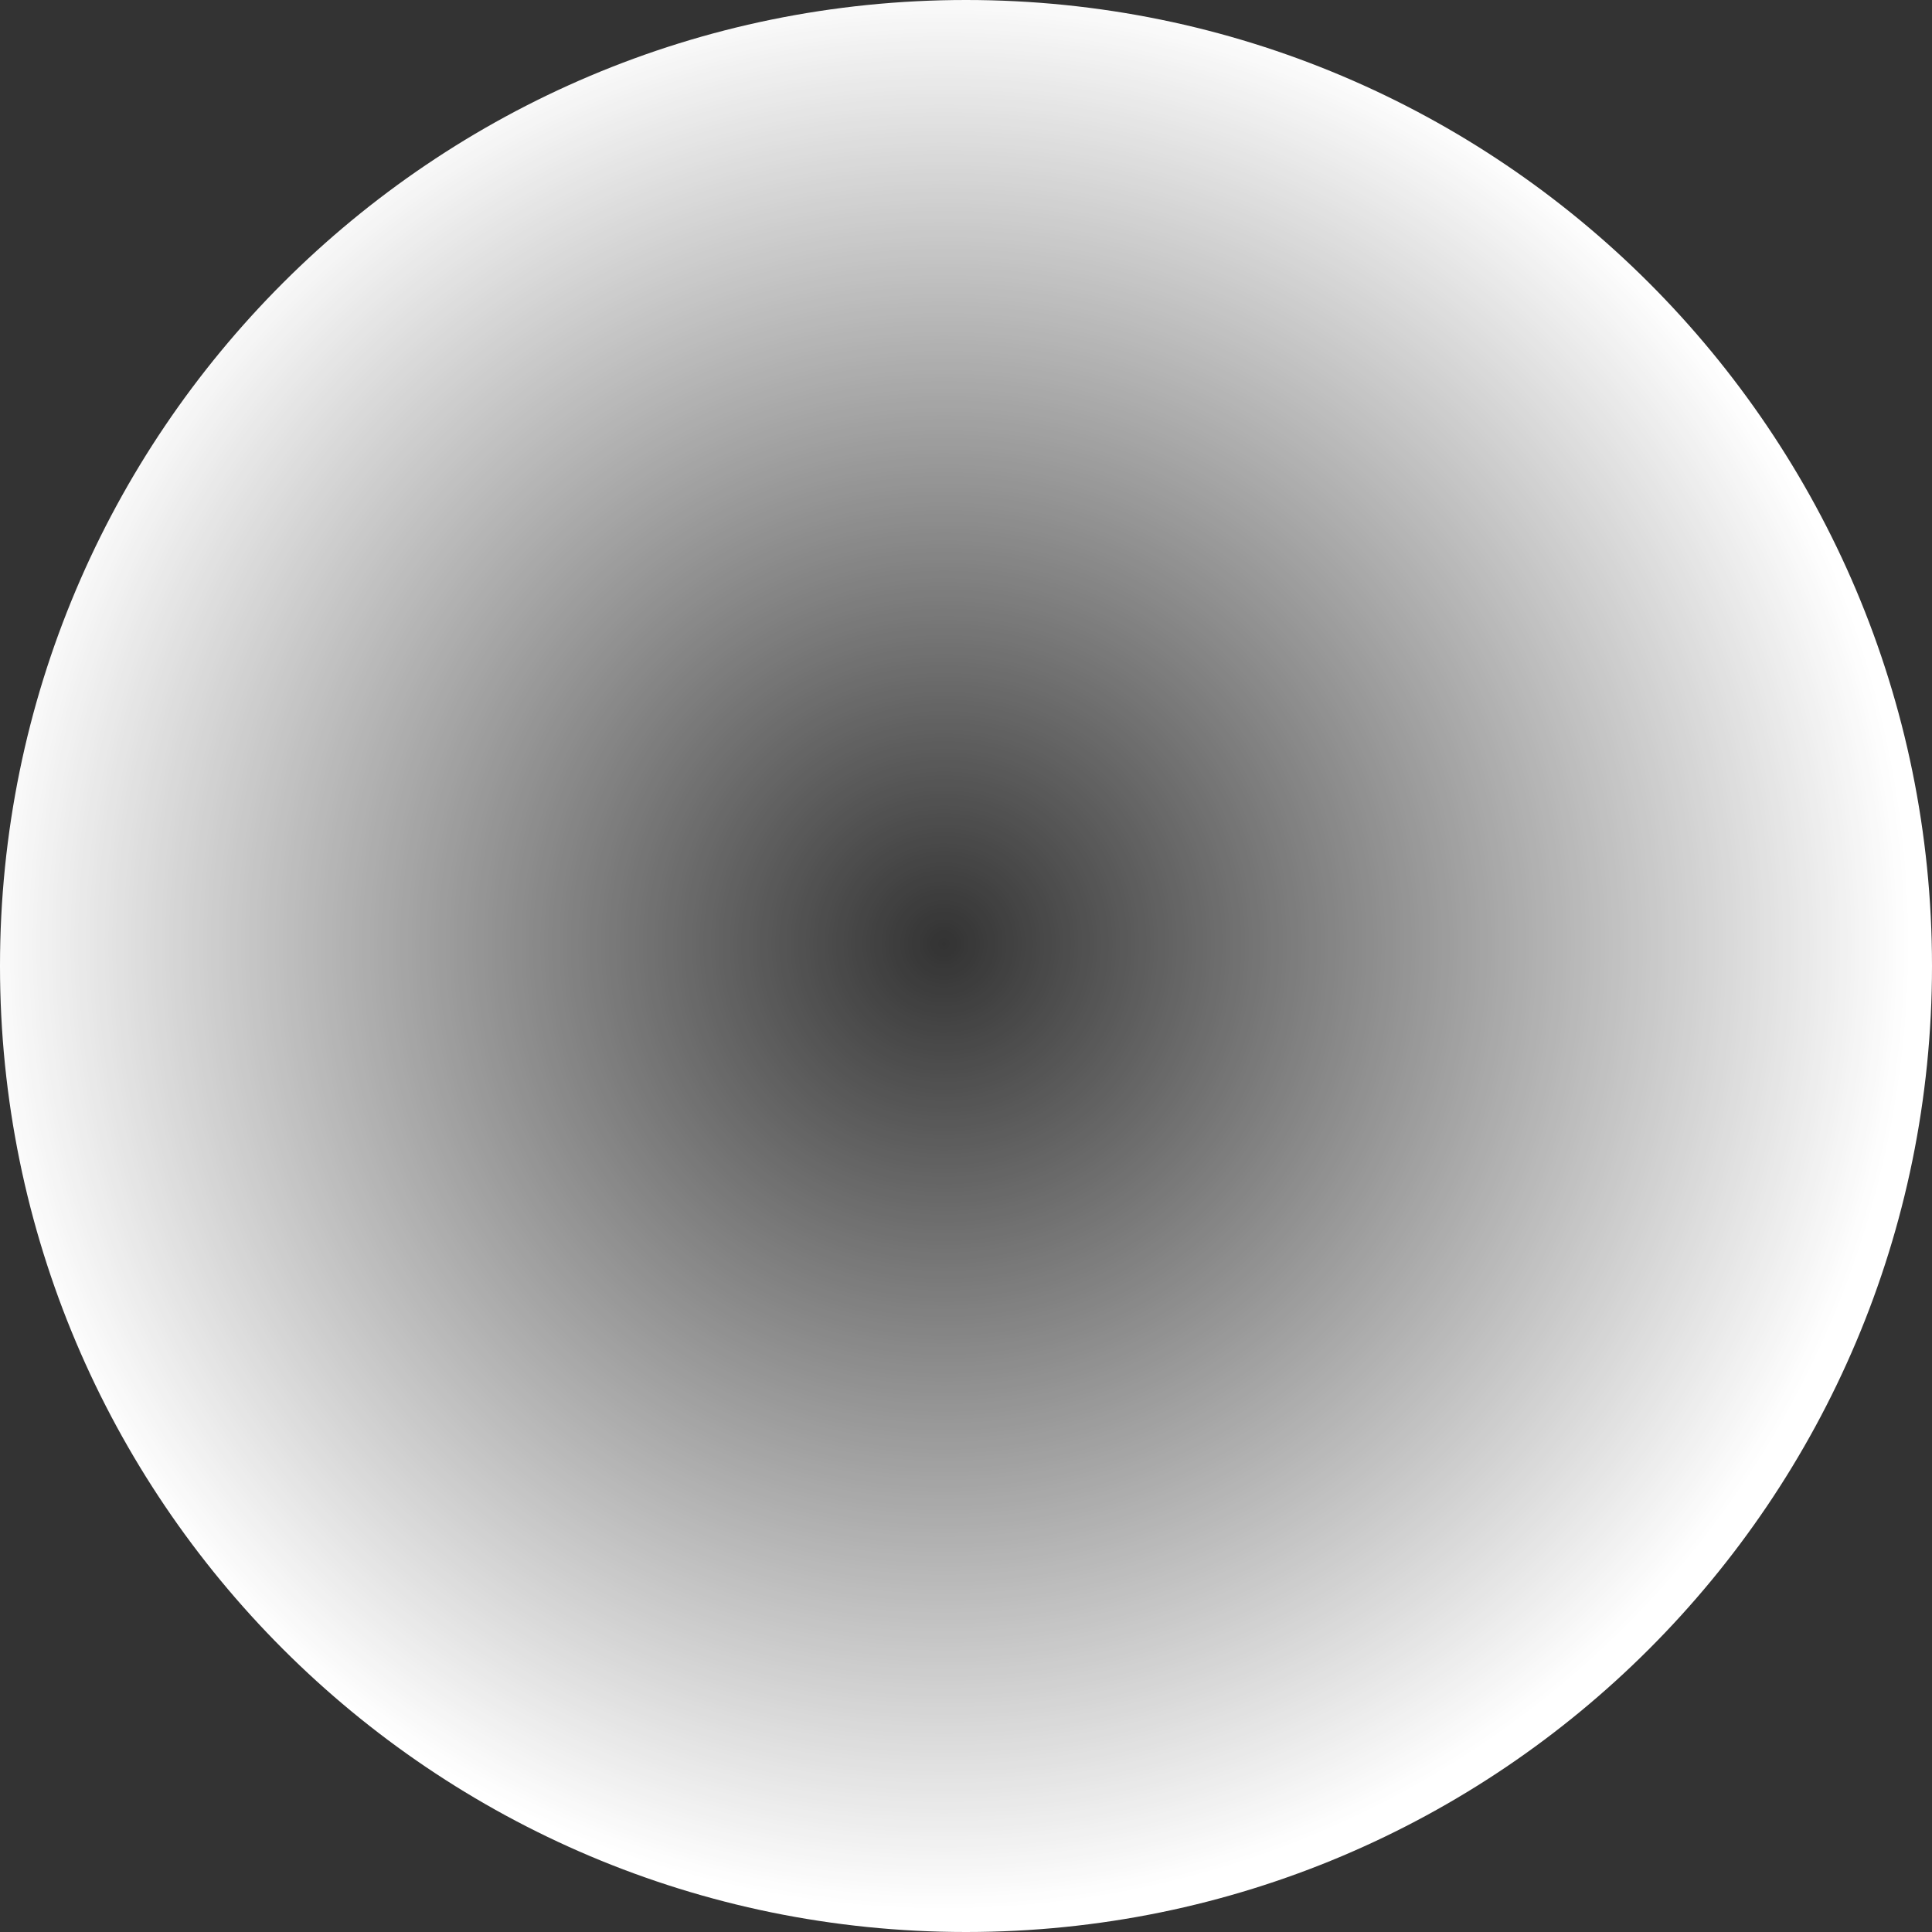 <svg version="1.1" xmlns="http://www.w3.org/2000/svg" xmlns:xlink="http://www.w3.org/1999/xlink" width="63.866" height="63.866" viewBox="0,0,63.866,63.866"><rect x="0" y="0" width="63.866" height="63.866" fill="#333333" stroke="none"/><defs><radialGradient cx="239.269" cy="179.269" r="31.933" gradientUnits="userSpaceOnUse" id="color-1"><stop offset="0" stop-color="#ffffff" stop-opacity="0"/><stop offset="1" stop-color="#ffffff"/></radialGradient></defs><g transform="translate(-208.067,-148.067)"><g data-paper-data="{&quot;isPaintingLayer&quot;:true}" fill="url(#color-1)" fill-rule="nonzero" stroke="none" stroke-width="NaN" stroke-linecap="butt" stroke-linejoin="miter" stroke-miterlimit="10" stroke-dasharray="" stroke-dashoffset="0" style="mix-blend-mode: normal"><path d="M208.067,180c0,-17.636 14.297,-31.933 31.933,-31.933c17.636,0 31.933,14.297 31.933,31.933c0,17.636 -14.297,31.933 -31.933,31.933c-17.636,0 -31.933,-14.297 -31.933,-31.933z" stroke-width="NaN"/></g></g></svg>